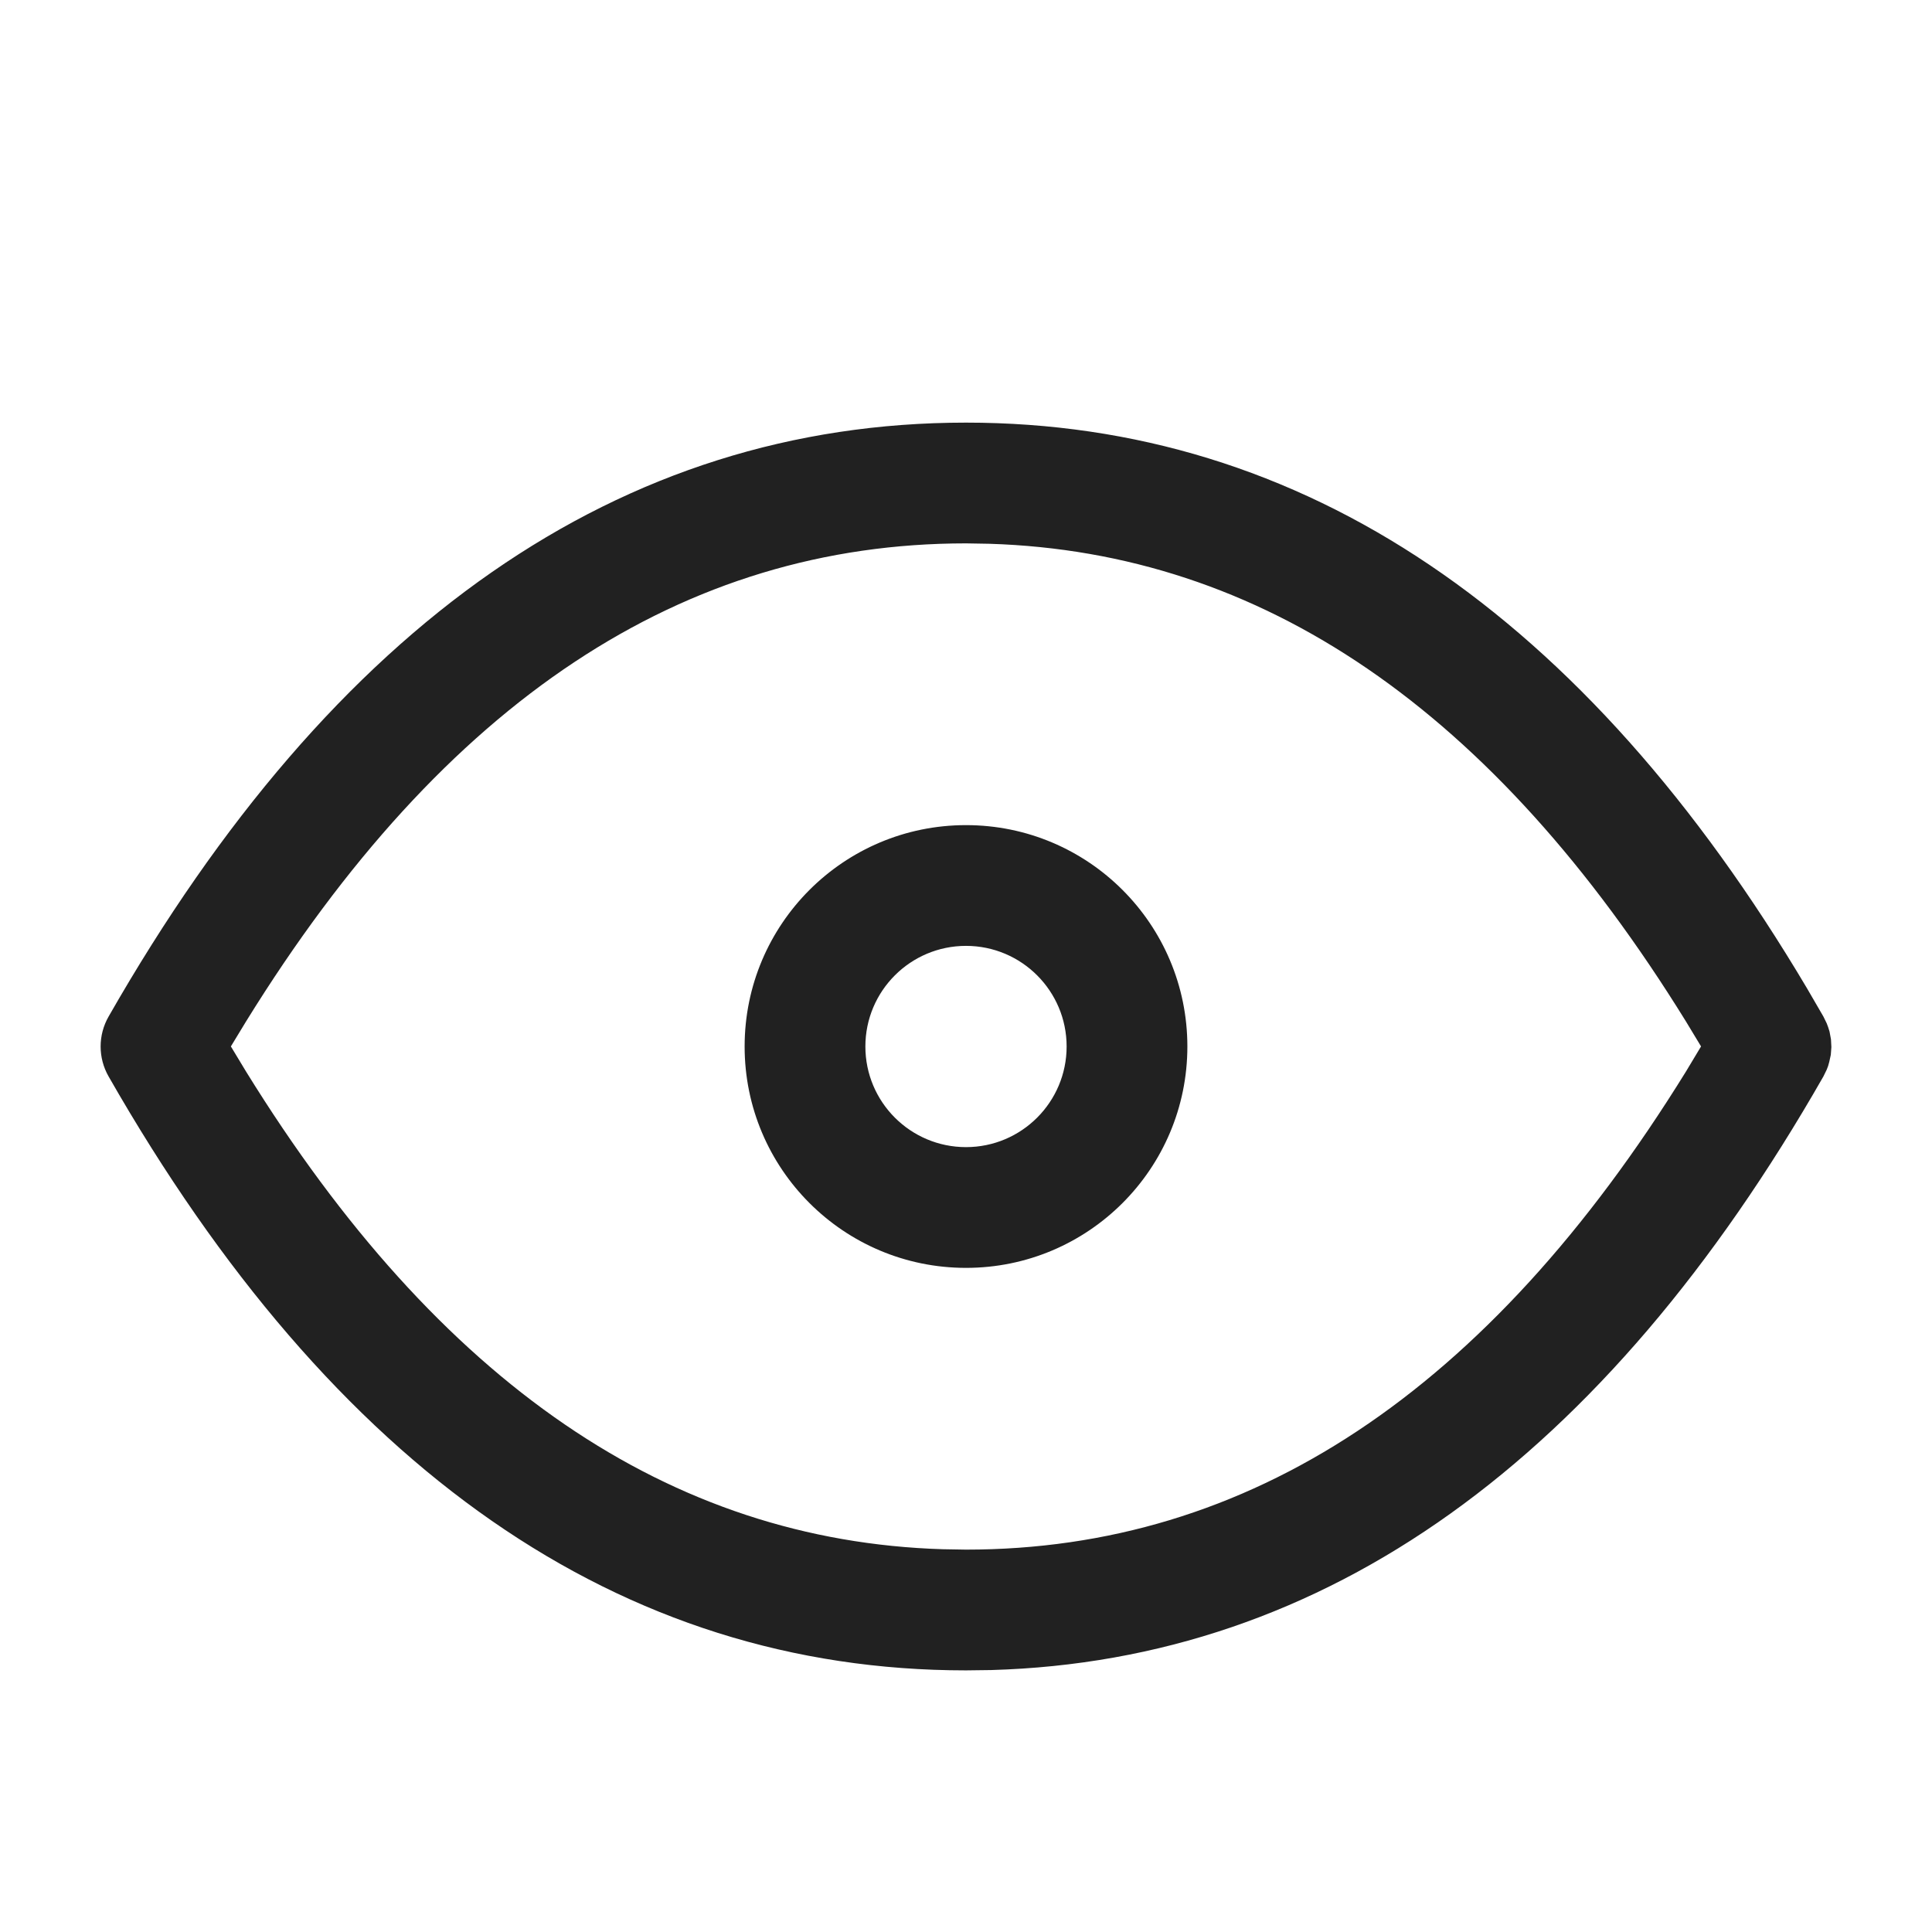 <?xml version="1.0" encoding="UTF-8"?>
<svg width="24px" height="24px" viewBox="0 0 24 24" version="1.1" xmlns="http://www.w3.org/2000/svg" xmlns:xlink="http://www.w3.org/1999/xlink">
    <title>Icon/eye</title>
    <g id="Icon/eye" stroke="none" stroke-width="1" fill="none" fill-rule="evenodd">
        <path d="M12,5.25 C16.192,5.25 19.686,7.625 22.446,12.275 L22.651,12.628 L22.692,12.712 L22.709,12.757 L22.727,12.814 L22.745,12.911 L22.75,13.007 L22.743,13.103 L22.724,13.19 C22.715,13.228 22.705,13.259 22.692,13.288 L22.651,13.372 C19.929,18.136 16.47,20.627 12.313,20.746 L12,20.75 C7.703,20.75 4.139,18.255 1.349,13.372 C1.217,13.142 1.217,12.858 1.349,12.628 C4.139,7.745 7.703,5.25 12,5.25 Z M12,6.75 C8.492,6.75 5.523,8.699 3.057,12.688 L2.868,12.999 L3.057,13.312 C5.454,17.19 8.327,19.14 11.709,19.245 L12,19.25 C15.508,19.25 18.477,17.301 20.943,13.312 L21.131,12.999 L20.943,12.688 C18.546,8.81 15.673,6.86 12.291,6.755 L12,6.75 Z M12,10.25 C13.519,10.25 14.75,11.481 14.75,13 C14.75,14.519 13.519,15.75 12,15.75 C10.481,15.75 9.25,14.519 9.25,13 C9.25,11.481 10.481,10.25 12,10.25 Z M12,11.75 C11.31,11.75 10.75,12.31 10.75,13 C10.75,13.69 11.31,14.25 12,14.25 C12.69,14.25 13.25,13.69 13.25,13 C13.25,12.31 12.69,11.75 12,11.75 Z" id="Icon-Color" fill="#212121"></path>
    </g>
</svg>